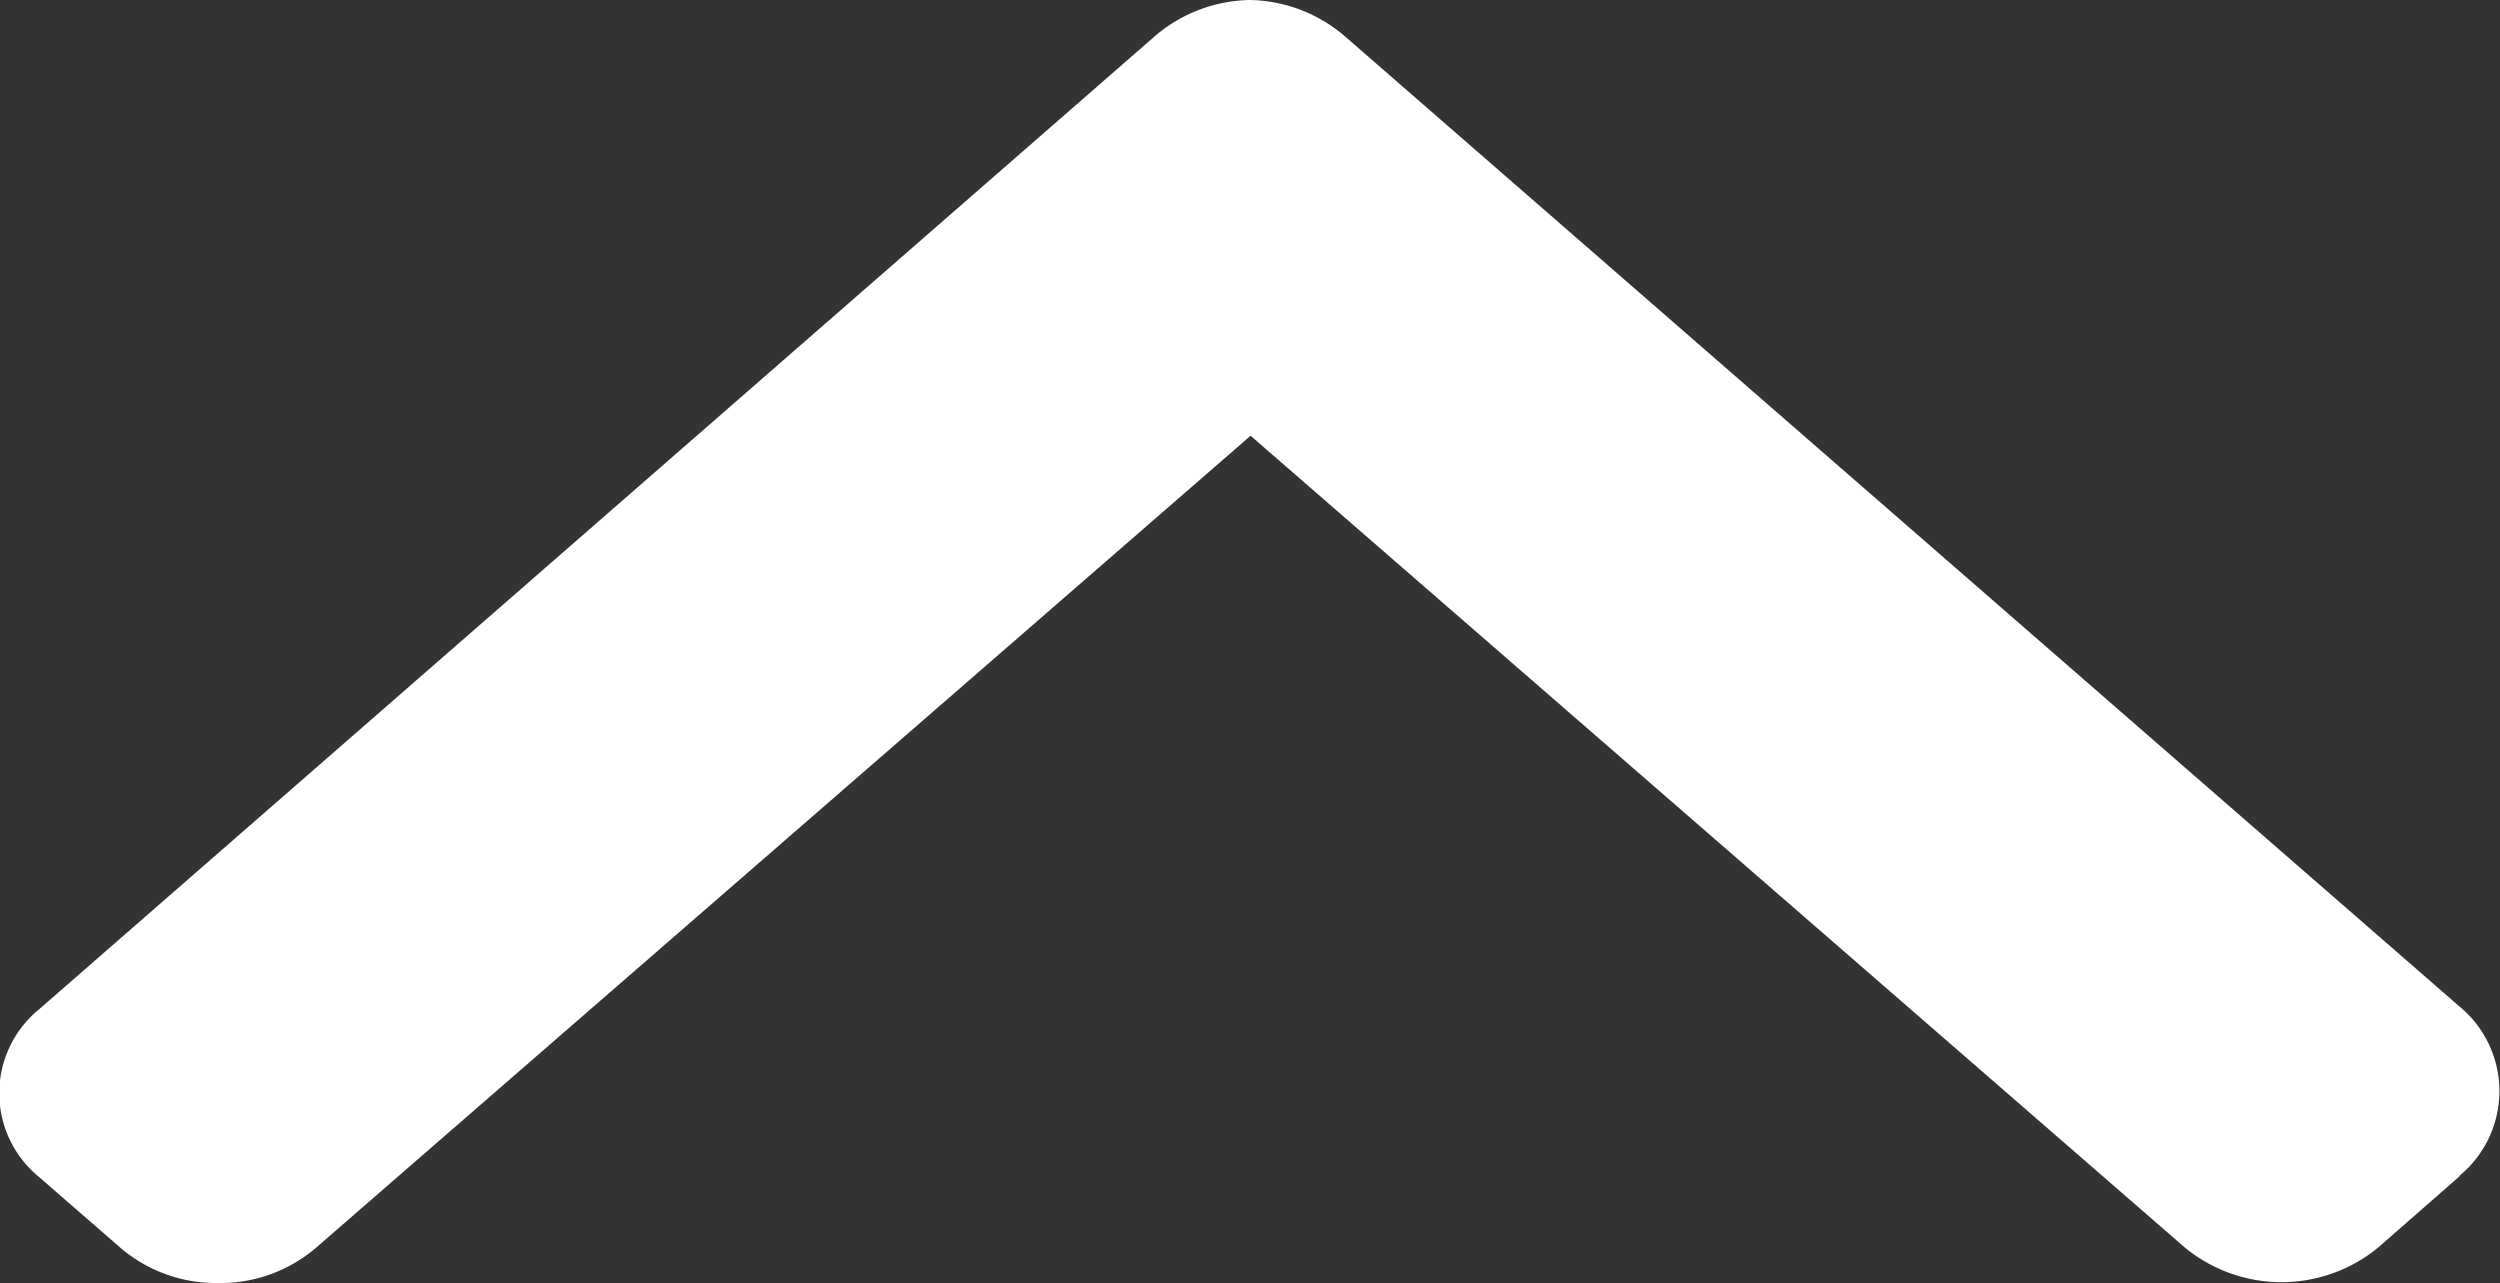 <svg xmlns="http://www.w3.org/2000/svg" width="25.744" height="13.213" viewBox="0 0 25.744 13.213">
  <rect x="0" y="0" width="25.744" height="13.213" fill="#333333" stroke="none"/>
  <path id="Контур_20632" data-name="Контур 20632" d="M25.333,12.108l-.843.738a1.567,1.567,0,0,1-1.992,0l-9.62-8.359L3.247,12.855a1.511,1.511,0,0,1-1,.357,1.513,1.513,0,0,1-1-.357l-.843-.733a1.115,1.115,0,0,1,0-1.73l11.466-10a1.543,1.543,0,0,1,1-.392h0a1.543,1.543,0,0,1,1,.392l11.456,9.972a1.129,1.129,0,0,1,0,1.744Z" fill="#fff"/>
</svg>
